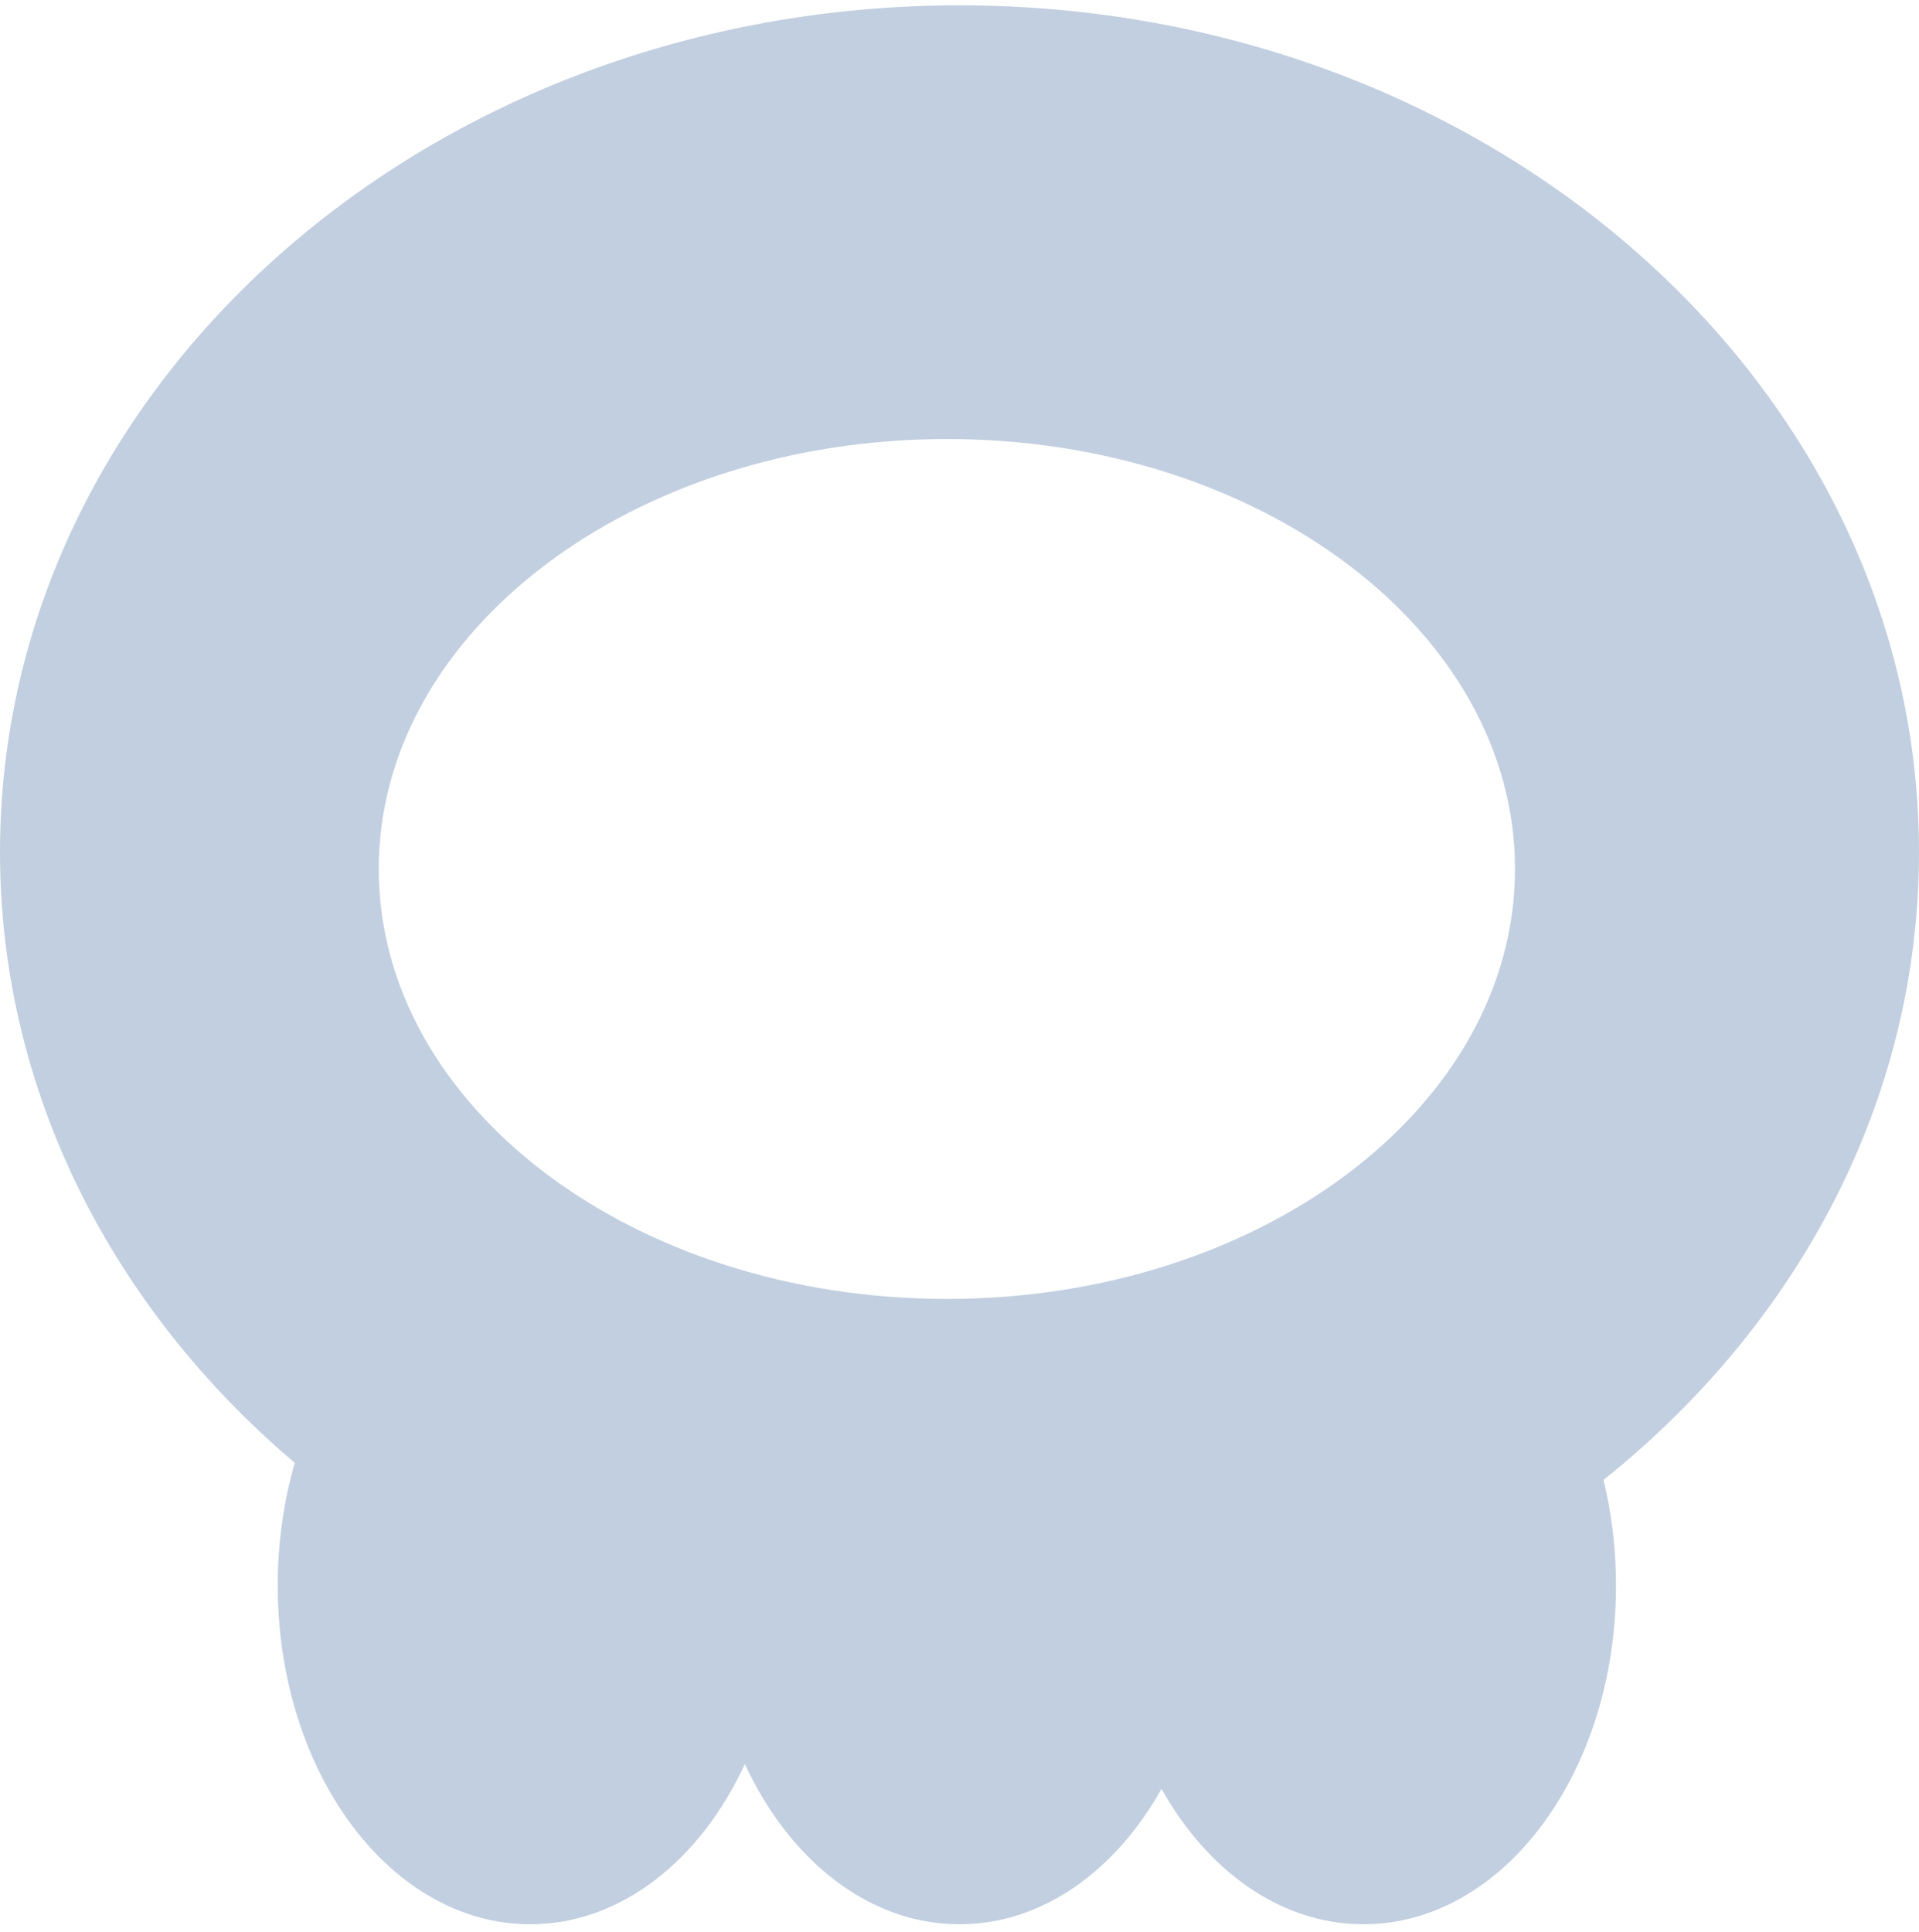 <svg width="144" height="145" viewBox="0 0 144 145" fill="none" xmlns="http://www.w3.org/2000/svg">
<path fill-rule="evenodd" clip-rule="evenodd" d="M120.325 111.057C134.866 99.43 144 82.631 144 63.948C144 28.851 111.765 0.4 72 0.4C32.236 0.4 0 28.851 0 63.948C0 81.956 8.486 98.215 22.122 109.778C21.295 112.632 20.842 115.735 20.842 118.981C20.842 133.019 29.325 144.4 39.79 144.4C46.589 144.4 52.552 139.595 55.895 132.378C59.237 139.595 65.201 144.4 72 144.4C78.198 144.4 83.701 140.407 87.158 134.235C90.615 140.407 96.118 144.4 102.316 144.4C112.78 144.4 121.263 133.019 121.263 118.981C121.263 116.214 120.934 113.551 120.325 111.057ZM113.684 65.209C113.684 83.027 94.597 97.472 71.053 97.472C47.508 97.472 28.421 83.027 28.421 65.209C28.421 47.39 47.508 32.946 71.053 32.946C94.597 32.946 113.684 47.39 113.684 65.209Z" fill="#C2CFE0"/>
</svg>
